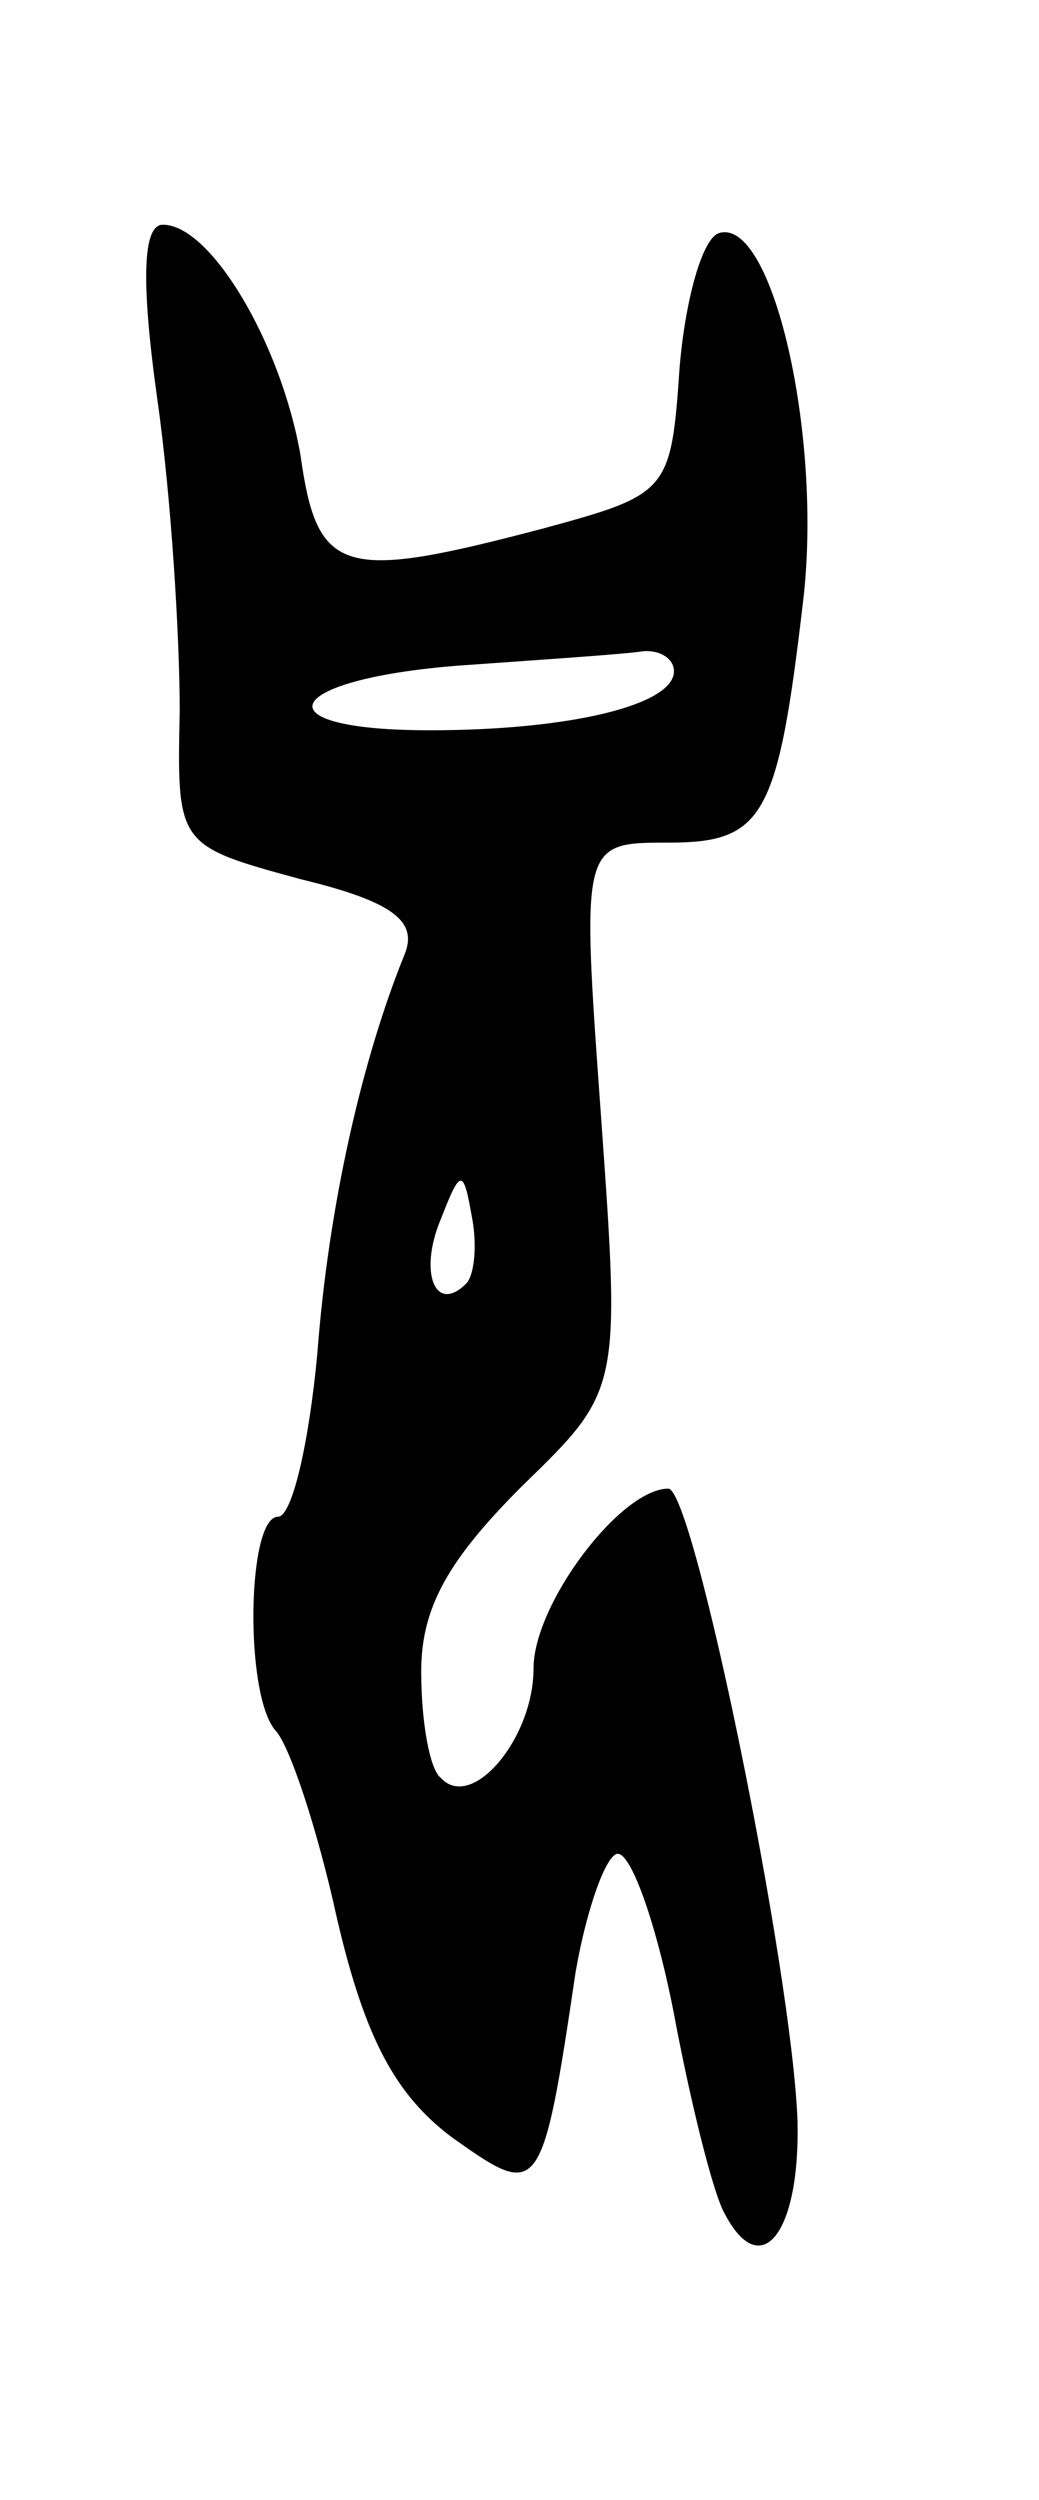 <svg version="1.0" xmlns="http://www.w3.org/2000/svg"
 width="37pt" height="89pt" viewBox="0 0 37 89"
 preserveAspectRatio="xMidYMid meet">
<g transform="translate(0,89) scale(0.1,-0.1)"
fill="#000000" stroke="none">
<path d="M56 748 c5 -35 8 -85 8 -111 -1 -48 -1 -48 43 -60 33 -8 42 -15 37
-27 -15 -37 -27 -89 -31 -142 -3 -32 -9 -58 -14 -58 -11 0 -12 -63 -1 -76 5
-5 15 -35 22 -67 10 -43 21 -63 41 -78 31 -22 32 -22 44 59 4 23 11 42 15 42
5 0 14 -26 20 -57 6 -32 14 -64 18 -71 13 -25 27 -7 26 33 -2 54 -37 225 -46
225 -17 0 -48 -41 -48 -64 0 -25 -22 -51 -33 -39 -4 3 -7 20 -7 38 0 23 10 40
36 66 35 34 35 34 28 132 -7 97 -7 97 24 97 34 0 39 9 48 86 7 59 -11 137 -30
131 -6 -2 -12 -24 -14 -48 -3 -44 -4 -45 -48 -57 -72 -19 -81 -17 -87 26 -7
40 -32 82 -49 82 -7 0 -8 -19 -2 -62z m184 -97 c0 -12 -37 -21 -87 -21 -61 0
-53 18 10 23 28 2 58 4 65 5 6 1 12 -2 12 -7z m-74 -218 c-11 -11 -17 4 -9 23
7 18 8 18 11 1 2 -10 1 -21 -2 -24z"/>
</g>
</svg>
